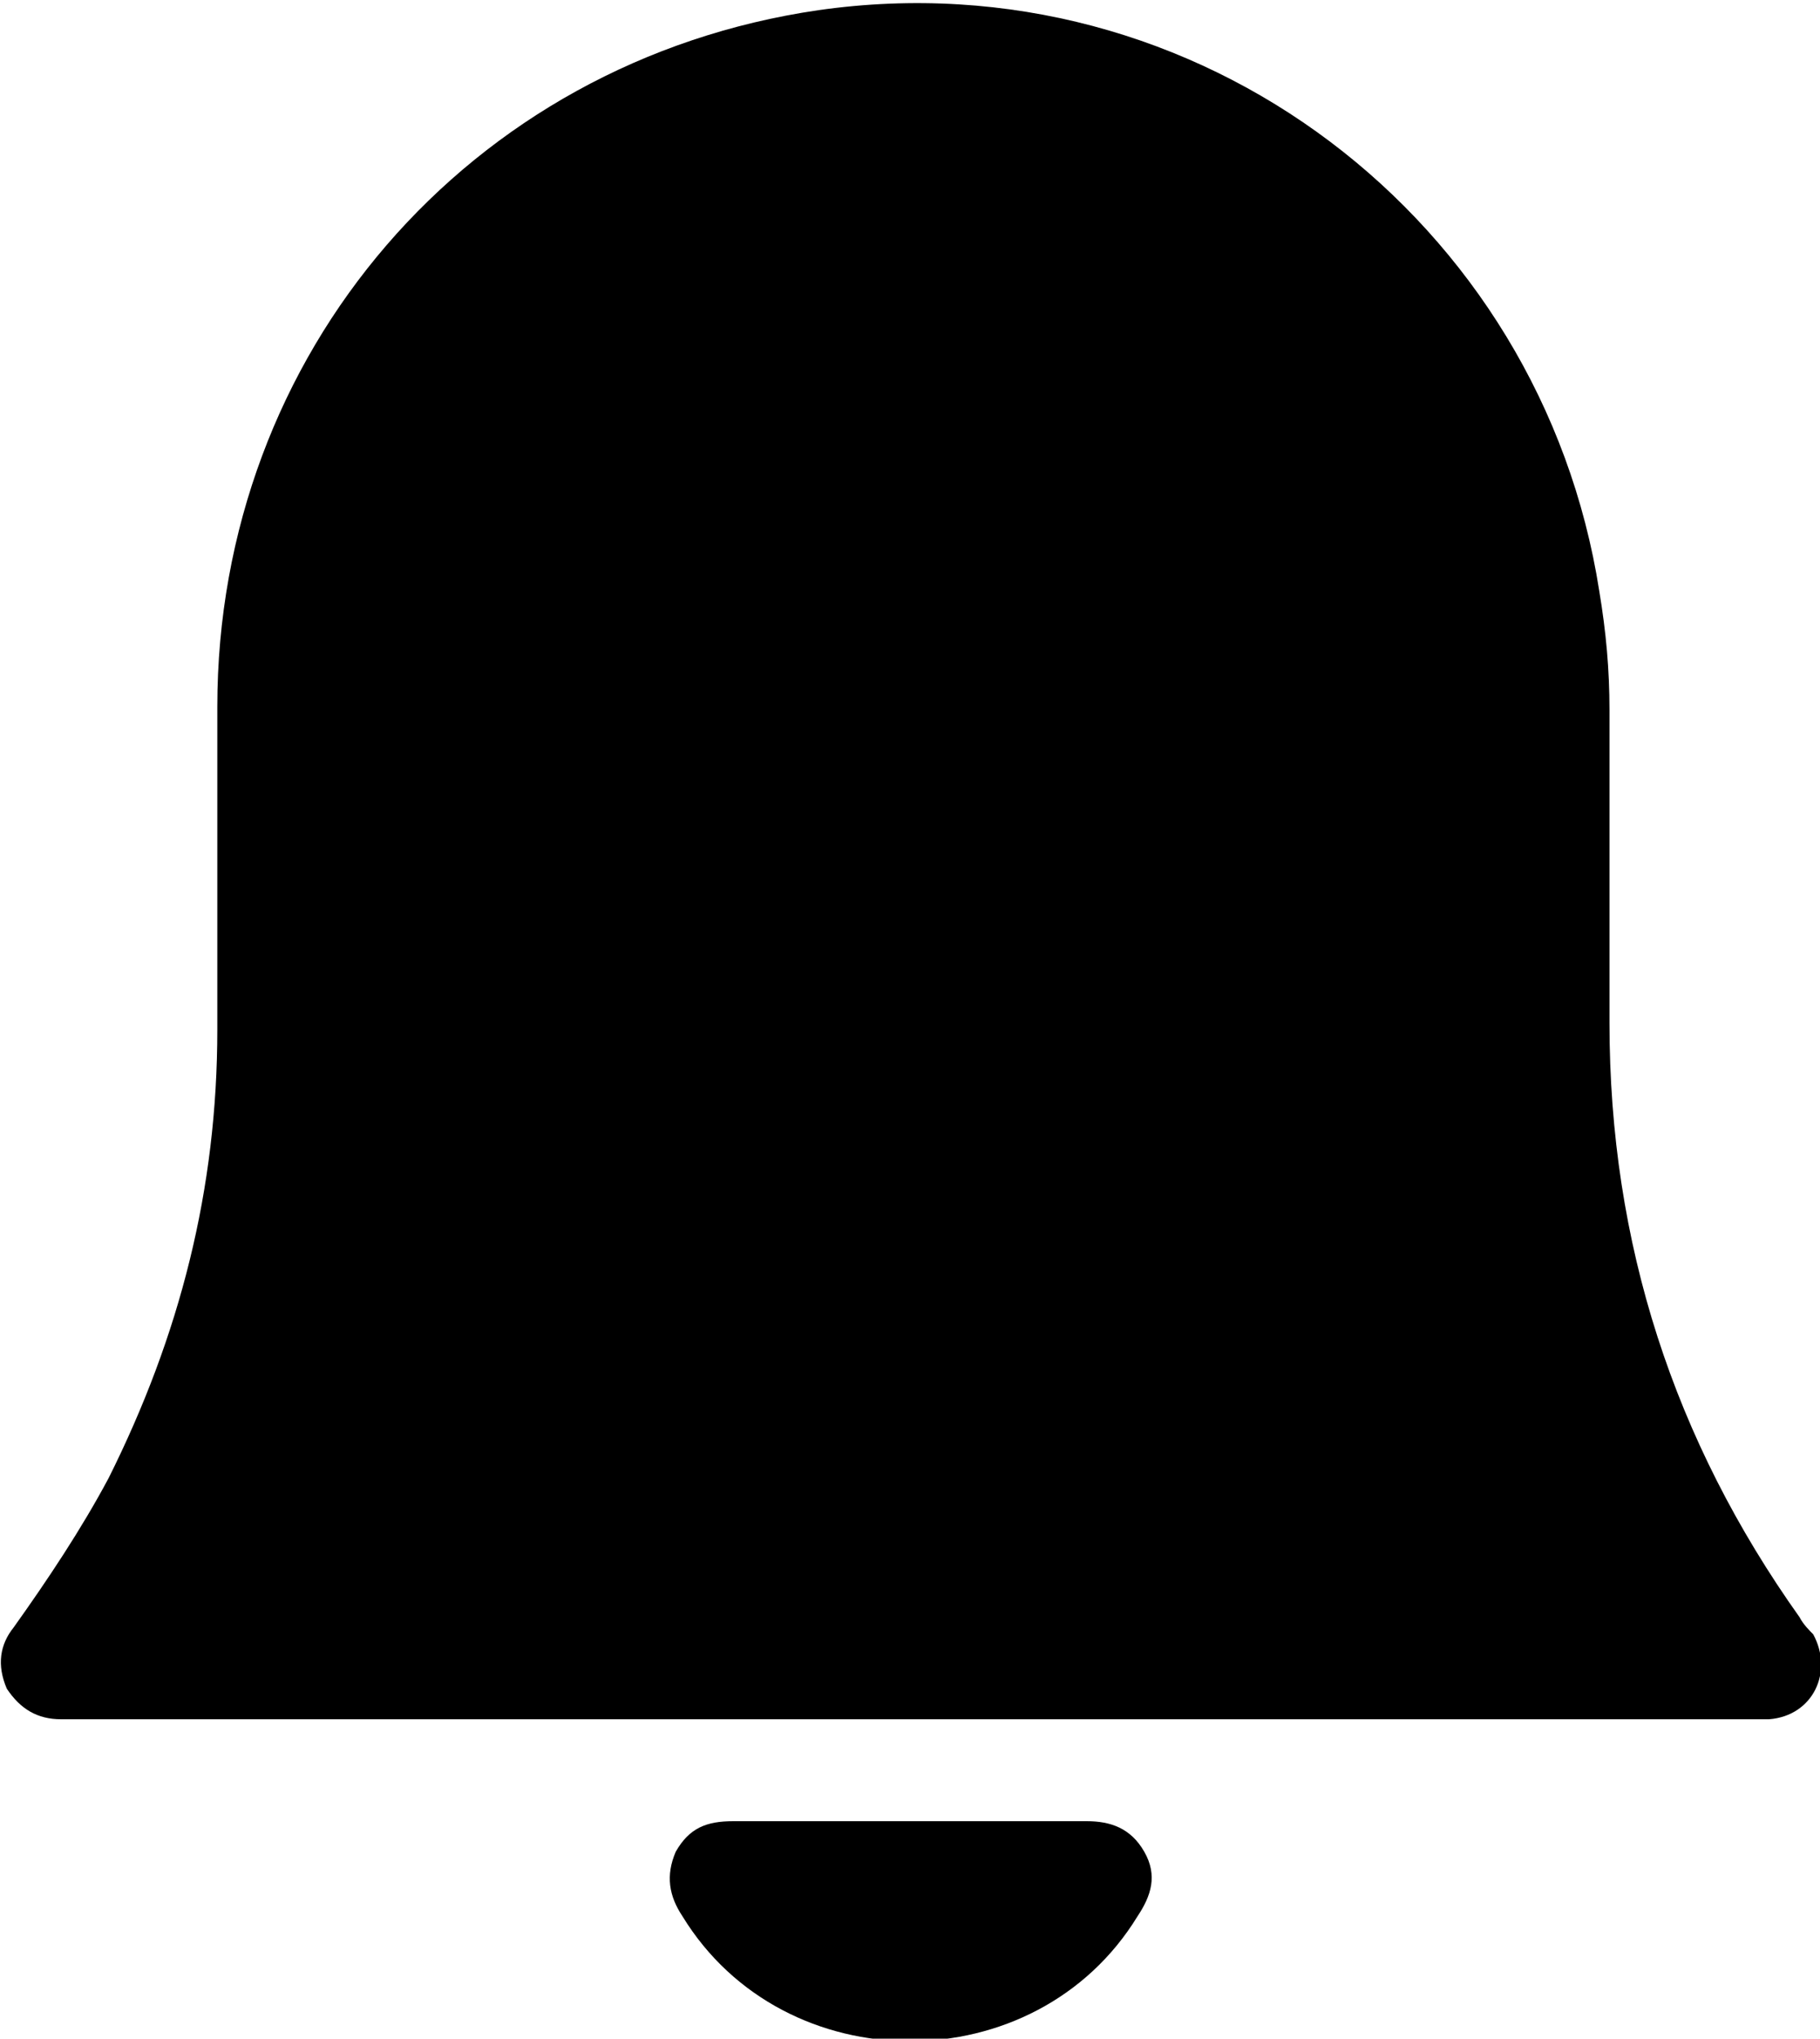<?xml version="1.0" encoding="utf-8"?>
<!-- Generator: Adobe Illustrator 24.0.1, SVG Export Plug-In . SVG Version: 6.00 Build 0)  -->
<svg version="1.1" id="Capa_1" xmlns="http://www.w3.org/2000/svg" xmlns:xlink="http://www.w3.org/1999/xlink" x="0px" y="0px"
	 viewBox="0 0 53.6 60" style="enable-background:new 0 0 53.6 60;" xml:space="preserve">
<g>
	<path d="M26.8,50.6c-8.1,0-16.2,0-24.3,0c-0.2,0-0.5,0-0.7,0c-0.7,0-1.2-0.3-1.6-0.9C-0.1,49,0,48.4,0.4,47.9c1-1.4,2-2.9,2.8-4.4
		c2.1-4.2,3.2-8.5,3.2-13.2c0-3.2,0-6.3,0-9.5c0-10.4,7.4-19,17.7-20.5c11.2-1.6,21.3,6.2,23,17.1c0.2,1.2,0.3,2.3,0.3,3.5
		c0,3.1,0,6.1,0,9.2c0,6.5,1.9,12.3,5.6,17.5c0.1,0.2,0.3,0.4,0.4,0.5c0.6,1.1,0,2.4-1.3,2.5c-0.3,0-0.6,0-0.9,0
		C43.1,50.6,34.9,50.6,26.8,50.6z"/>
	<path d="M26.9,53.6c1.7,0,3.4,0,5.1,0c0.7,0,1.3,0.2,1.7,0.9c0.4,0.7,0.2,1.3-0.2,1.9c-3,4.9-10.4,4.9-13.4,0
		c-0.4-0.6-0.5-1.2-0.2-1.9c0.4-0.7,0.9-0.9,1.7-0.9C23.4,53.6,25.1,53.6,26.9,53.6z"/>
</g>
</svg>
